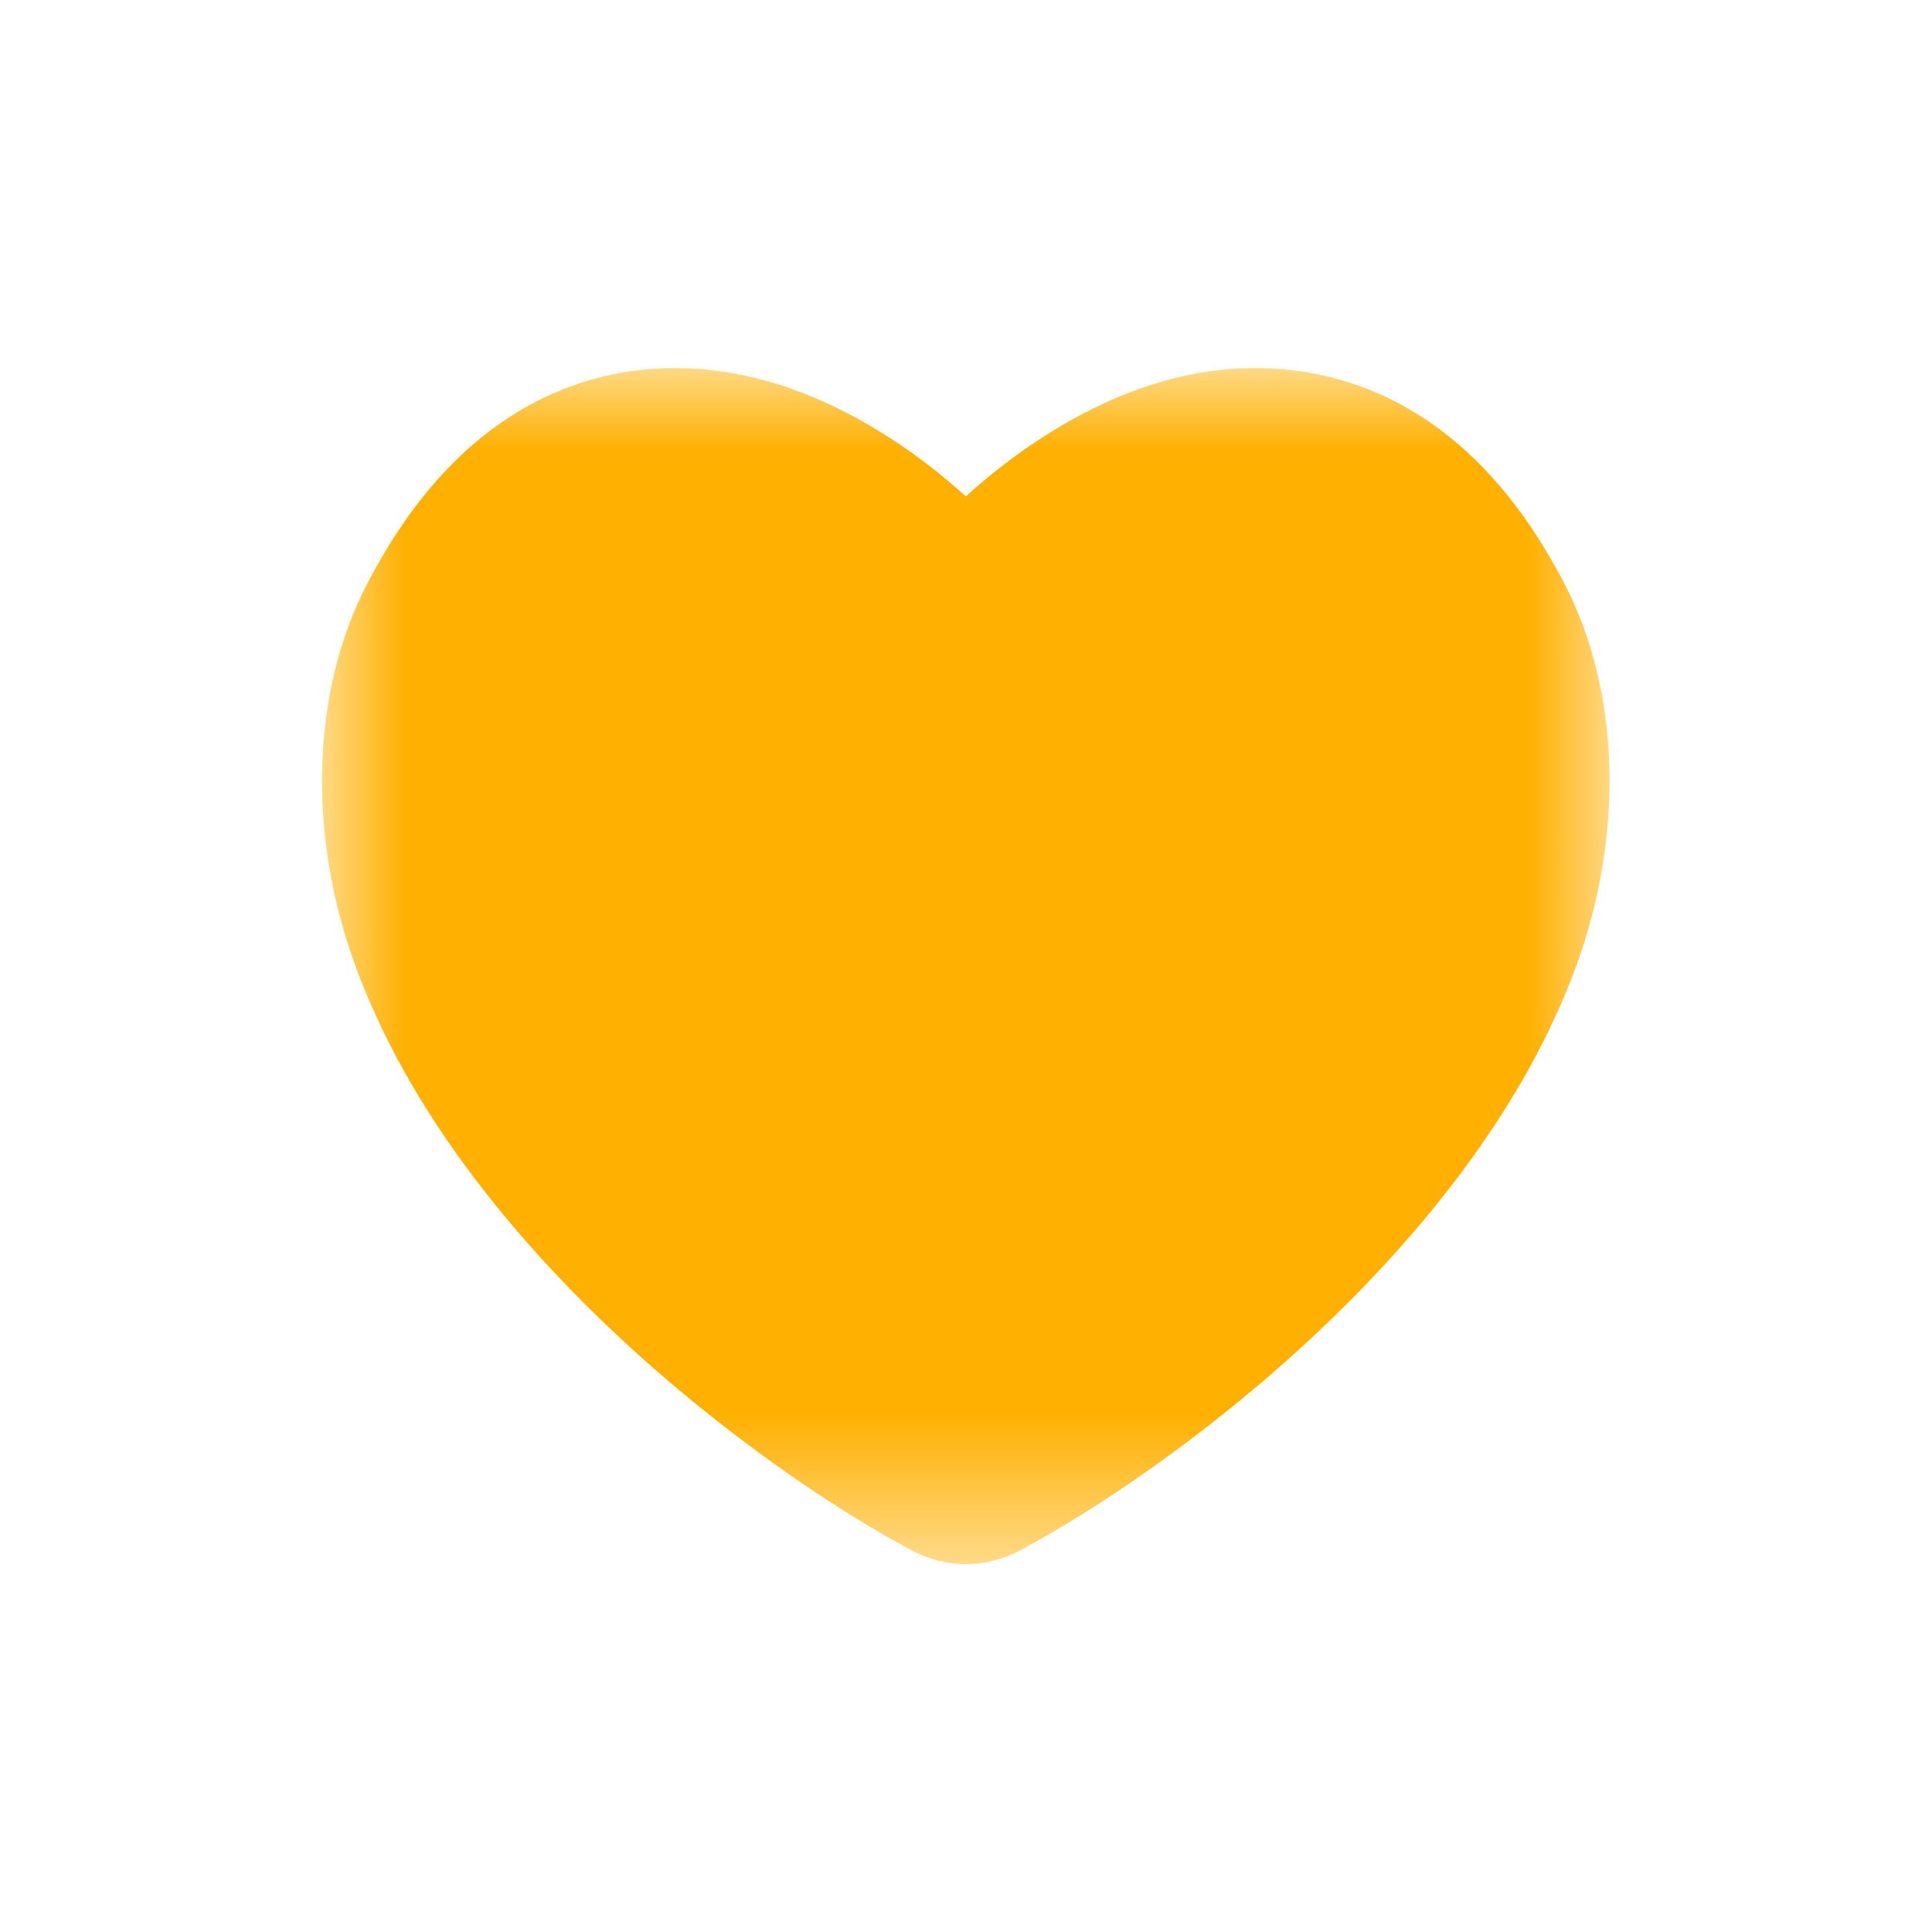 <?xml version="1.0" encoding="UTF-8"?>
<svg width="12px" height="12px" viewBox="0 0 12 12" version="1.1" xmlns="http://www.w3.org/2000/svg" xmlns:xlink="http://www.w3.org/1999/xlink">
    <title>编组 13备份</title>
    <defs>
        <polygon id="path-1" points="0 0 7.998 0 7.998 7.428 0 7.428"></polygon>
    </defs>
    <g id="页面-1" stroke="none" stroke-width="1" fill="none" fill-rule="evenodd">
        <g id="全屏模式-快速投注弹出" transform="translate(-693, -235)">
            <g id="编组-5" transform="translate(488, 0)">
                <g id="编组-4" transform="translate(0, 32)">
                    <g id="编组-113备份-2" transform="translate(0, 196)">
                        <g id="编组-13备份" transform="translate(205, 7)">
                            <rect id="矩形" x="0" y="0" width="12" height="12"></rect>
                            <g id="编组" transform="translate(2, 2)">
                                <g id="编组" transform="translate(0, 0.286)">
                                    <mask id="mask-2" fill="white">
                                        <use xlink:href="#path-1"></use>
                                    </mask>
                                    <g id="Clip-2"></g>
                                    <path d="M3.999,7.429 C3.885,7.429 3.77,7.401 3.666,7.345 C2.753,6.862 0.855,5.481 0.208,3.715 C-0.093,2.895 -0.066,2.007 0.28,1.341 C0.855,0.233 1.639,0 2.195,0 C2.996,0 3.664,0.494 3.999,0.797 C4.335,0.493 5,0 5.791,0 C6.359,0 7.143,0.233 7.718,1.341 C8.063,2.007 8.09,2.895 7.79,3.715 C7.142,5.481 5.244,6.862 4.331,7.346 C4.227,7.401 4.113,7.429 3.999,7.429" id="路径" fill="#FFB001" mask="url(#mask-2)"></path>
                                </g>
                            </g>
                        </g>
                    </g>
                </g>
            </g>
        </g>
    </g>
</svg>